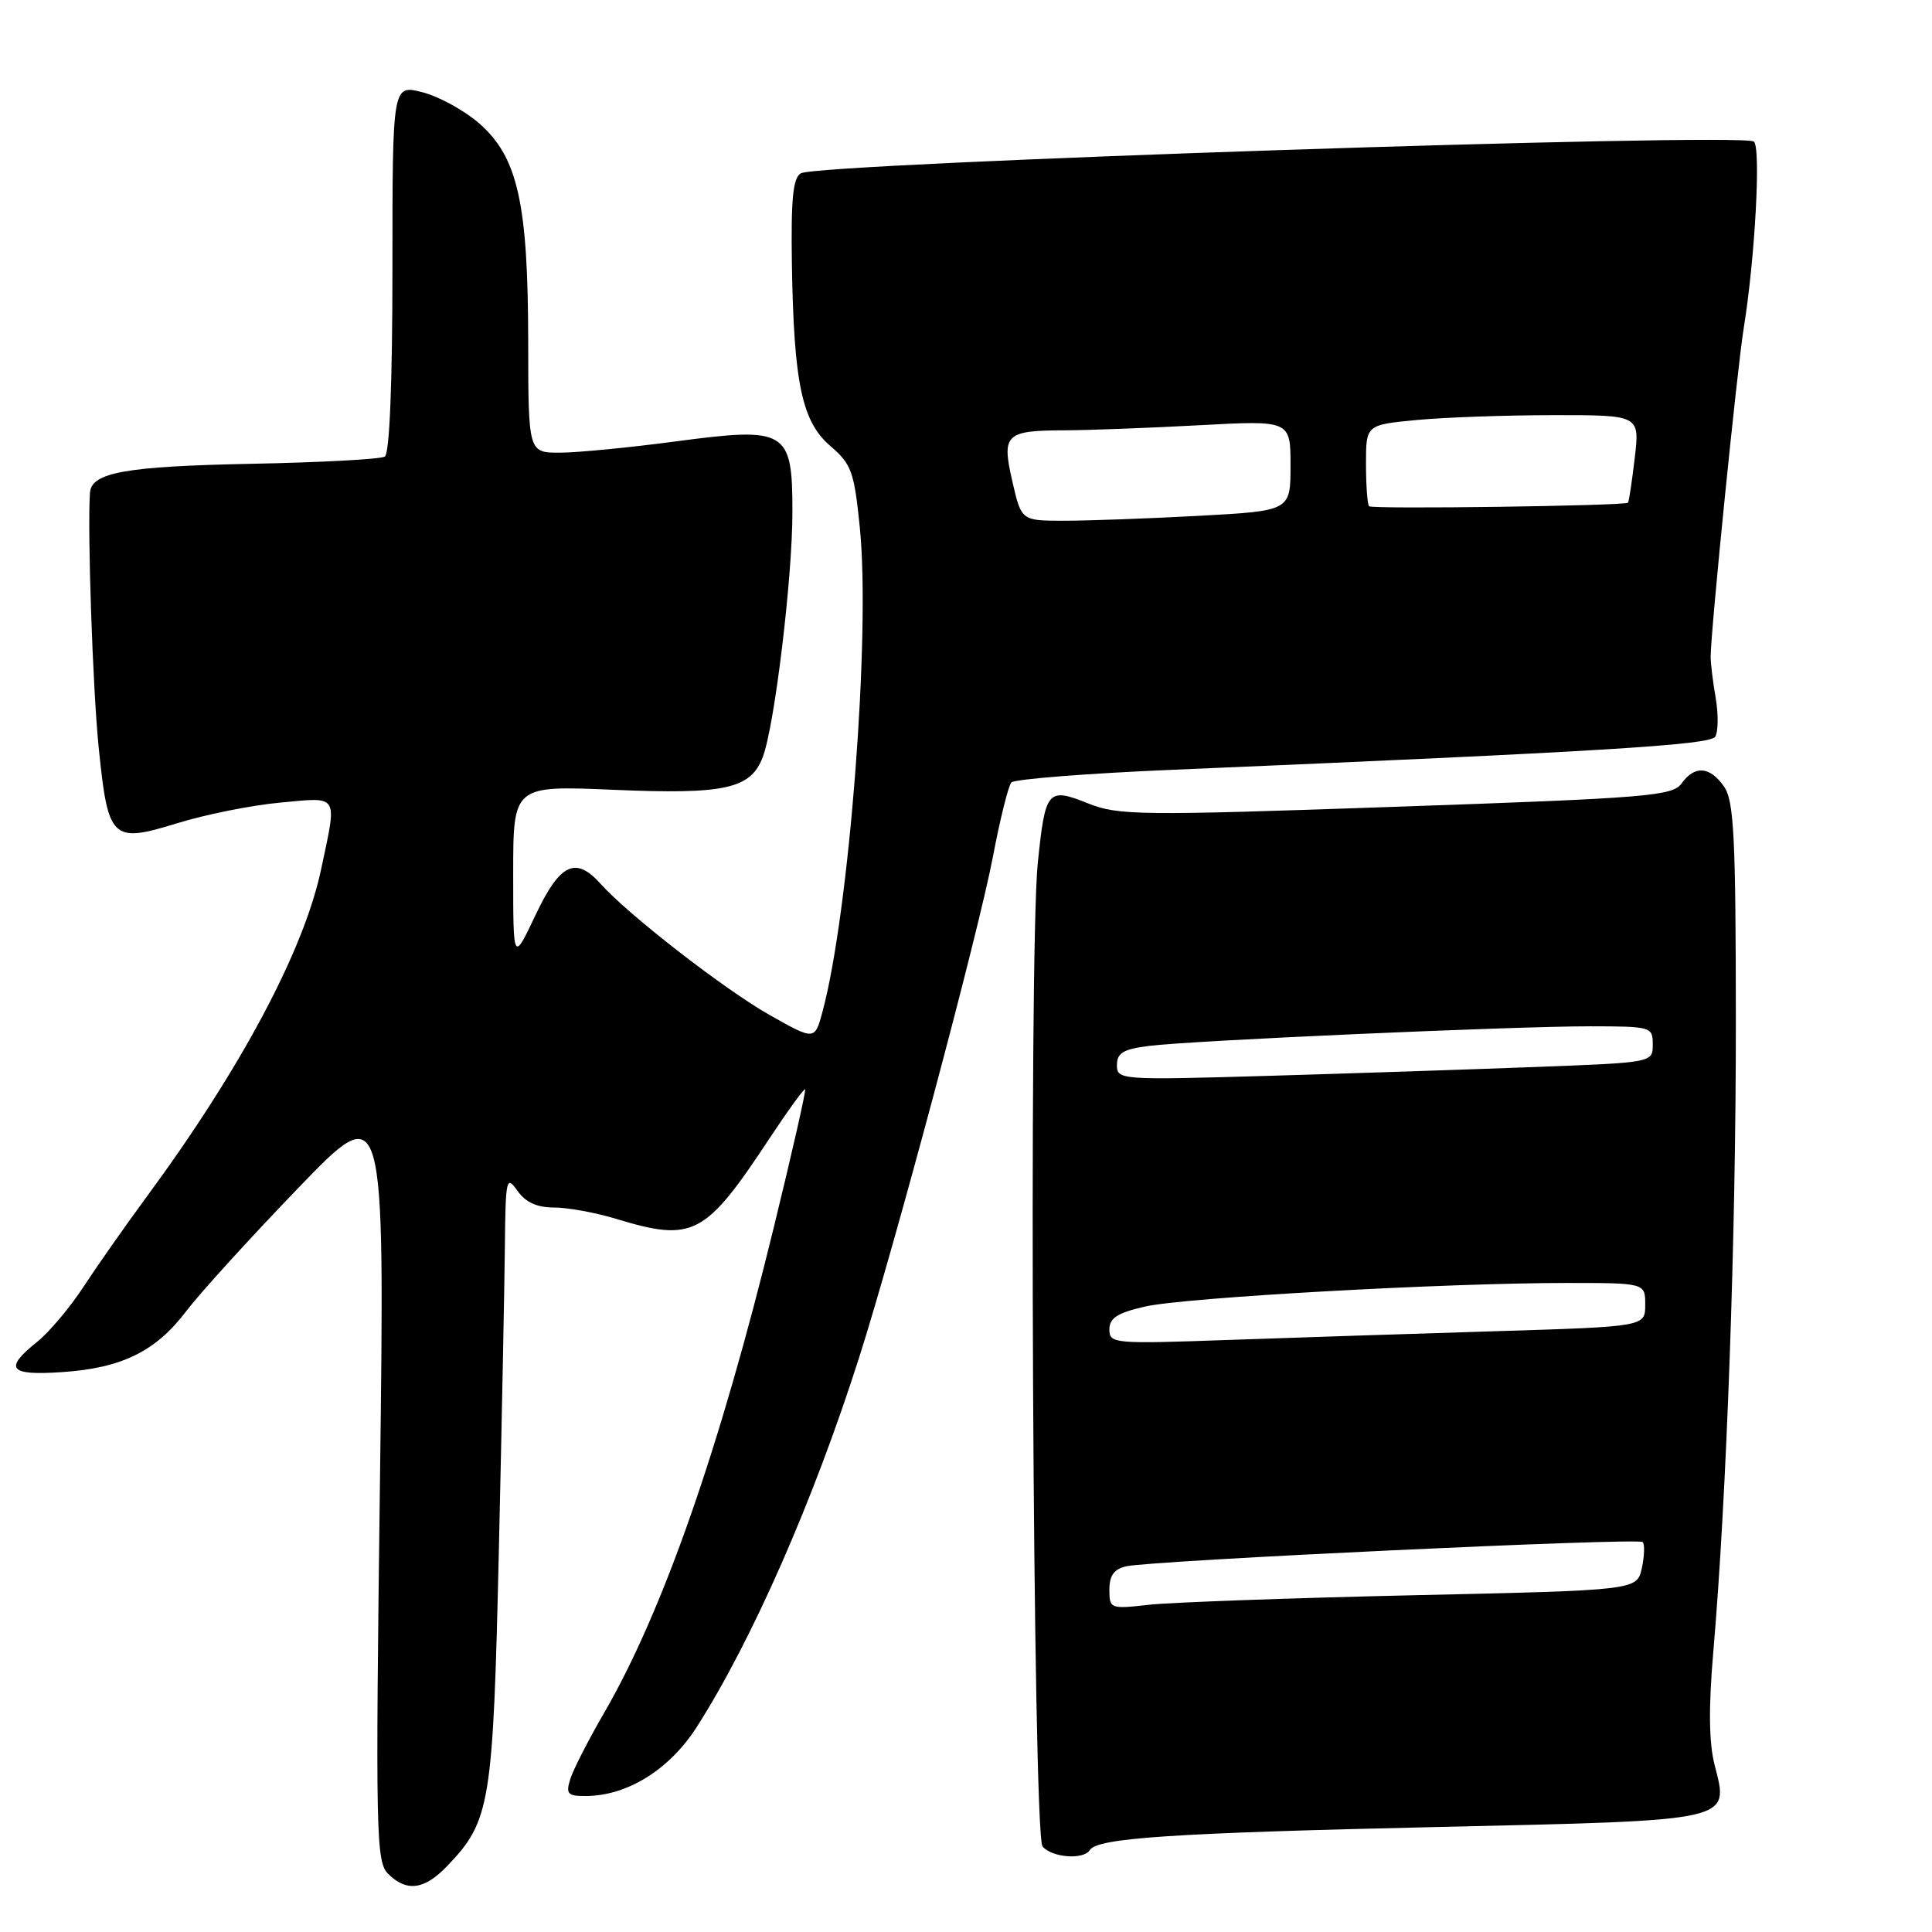 <?xml version="1.0" encoding="UTF-8" standalone="no"?>
<!DOCTYPE svg PUBLIC "-//W3C//DTD SVG 1.1//EN" "http://www.w3.org/Graphics/SVG/1.1/DTD/svg11.dtd" >
<svg xmlns="http://www.w3.org/2000/svg" xmlns:xlink="http://www.w3.org/1999/xlink" version="1.1" viewBox="0 0 256 256">
 <g >
 <path fill="currentColor"
d=" M 59.26 247.25 C 64.98 241.28 65.33 239.14 66.10 205.50 C 66.49 188.45 66.85 170.24 66.90 165.03 C 66.99 156.16 67.10 155.70 68.56 157.78 C 69.63 159.31 71.14 160.00 73.40 160.00 C 75.20 160.00 78.89 160.67 81.59 161.49 C 91.87 164.61 93.42 163.79 102.00 150.79 C 104.43 147.11 106.54 144.21 106.68 144.35 C 106.82 144.49 104.97 152.68 102.55 162.56 C 95.37 191.97 87.83 213.55 80.04 226.98 C 77.96 230.57 75.94 234.51 75.56 235.75 C 74.95 237.72 75.22 238.00 77.68 237.98 C 83.17 237.94 88.74 234.45 92.34 228.81 C 99.64 217.38 107.76 198.91 113.81 179.97 C 118.55 165.12 129.68 123.48 131.57 113.50 C 132.51 108.55 133.61 104.13 134.01 103.68 C 134.40 103.24 144.13 102.47 155.62 101.99 C 212.07 99.60 226.53 98.72 227.26 97.63 C 227.68 97.01 227.71 94.70 227.34 92.50 C 226.96 90.30 226.66 87.83 226.67 87.00 C 226.71 83.29 230.18 48.89 231.05 43.50 C 232.56 34.19 233.36 19.34 232.38 18.75 C 230.34 17.55 108.60 21.60 106.13 22.96 C 105.07 23.54 104.80 26.33 104.93 35.02 C 105.19 50.82 106.26 55.88 110.05 59.12 C 112.82 61.49 113.19 62.51 113.93 69.90 C 115.37 84.12 112.53 120.87 108.99 134.04 C 107.96 137.87 107.96 137.87 101.94 134.47 C 95.99 131.10 83.29 121.25 79.60 117.13 C 76.27 113.41 74.20 114.40 70.96 121.25 C 68.00 127.50 68.00 127.50 68.00 115.79 C 68.00 104.09 68.00 104.09 81.25 104.65 C 96.07 105.29 99.46 104.54 101.07 100.32 C 102.63 96.21 105.00 76.64 105.00 67.84 C 105.00 56.97 104.27 56.53 89.46 58.50 C 83.43 59.30 76.59 59.97 74.25 59.98 C 70.00 60.00 70.00 60.00 69.99 45.25 C 69.97 26.92 68.61 20.83 63.51 16.36 C 61.54 14.64 58.14 12.77 55.96 12.22 C 52.00 11.21 52.00 11.21 52.00 35.55 C 52.00 50.78 51.62 60.11 50.99 60.50 C 50.44 60.85 42.40 61.28 33.12 61.46 C 16.65 61.79 12.10 62.61 11.92 65.29 C 11.57 70.31 12.29 91.24 13.07 98.98 C 14.32 111.30 14.79 111.76 23.49 109.08 C 27.20 107.93 33.33 106.70 37.12 106.35 C 45.01 105.62 44.69 105.09 42.54 115.23 C 40.26 125.97 31.90 141.65 19.42 158.60 C 16.62 162.40 12.87 167.75 11.07 170.50 C 9.27 173.25 6.50 176.55 4.90 177.82 C 0.45 181.39 1.21 182.29 8.25 181.81 C 16.14 181.28 20.65 179.06 24.69 173.72 C 26.45 171.40 33.08 164.10 39.44 157.50 C 50.99 145.50 50.99 145.50 50.35 196.03 C 49.75 243.01 49.82 246.68 51.42 248.28 C 53.87 250.73 56.23 250.42 59.26 247.25 Z  M 144.41 245.14 C 145.40 243.54 155.42 242.88 190.32 242.09 C 230.05 241.19 229.11 241.40 227.19 233.85 C 226.44 230.91 226.39 226.22 227.01 219.02 C 228.79 198.42 230.02 164.07 230.01 135.47 C 230.00 110.83 229.76 106.11 228.44 104.22 C 226.55 101.53 224.56 101.38 222.81 103.82 C 221.62 105.47 218.28 105.75 184.99 106.90 C 150.91 108.09 148.18 108.06 144.14 106.44 C 138.81 104.31 138.50 104.68 137.51 114.37 C 136.29 126.31 136.86 243.12 138.14 244.66 C 139.37 246.15 143.59 246.47 144.41 245.14 Z  M 134.15 63.82 C 132.70 57.53 133.20 57.04 141.09 57.02 C 144.17 57.01 152.16 56.71 158.84 56.35 C 171.00 55.69 171.00 55.69 171.00 61.69 C 171.00 67.69 171.00 67.69 158.84 68.35 C 152.16 68.71 144.13 69.00 141.01 69.00 C 135.34 69.00 135.34 69.00 134.15 63.82 Z  M 181.41 67.08 C 181.19 66.85 181.00 64.33 181.00 61.48 C 181.00 56.29 181.00 56.29 187.75 55.65 C 191.46 55.30 199.62 55.01 205.89 55.01 C 217.28 55.00 217.28 55.00 216.61 60.70 C 216.24 63.83 215.84 66.49 215.72 66.61 C 215.29 67.03 181.82 67.49 181.41 67.08 Z  M 147.00 210.63 C 147.00 208.76 147.62 207.90 149.25 207.54 C 152.80 206.76 217.07 203.74 217.66 204.33 C 217.95 204.62 217.90 206.18 217.55 207.79 C 216.90 210.72 216.90 210.72 187.20 211.38 C 170.87 211.75 155.14 212.32 152.25 212.64 C 147.11 213.22 147.00 213.17 147.00 210.63 Z  M 147.00 176.16 C 147.00 174.64 148.07 173.96 151.75 173.12 C 157.05 171.92 191.42 170.00 207.55 170.00 C 218.00 170.00 218.00 170.00 218.00 172.89 C 218.00 175.78 218.00 175.78 198.25 176.39 C 187.39 176.72 171.41 177.25 162.75 177.55 C 147.60 178.09 147.00 178.04 147.00 176.16 Z  M 148.00 141.13 C 148.00 139.52 148.84 139.02 152.25 138.59 C 157.93 137.87 200.37 135.99 210.75 135.99 C 218.78 136.00 219.00 136.06 219.00 138.39 C 219.00 140.79 219.00 140.79 203.75 141.37 C 195.36 141.69 179.39 142.22 168.25 142.55 C 148.44 143.13 148.00 143.10 148.00 141.13 Z "/>
</g>
</svg>